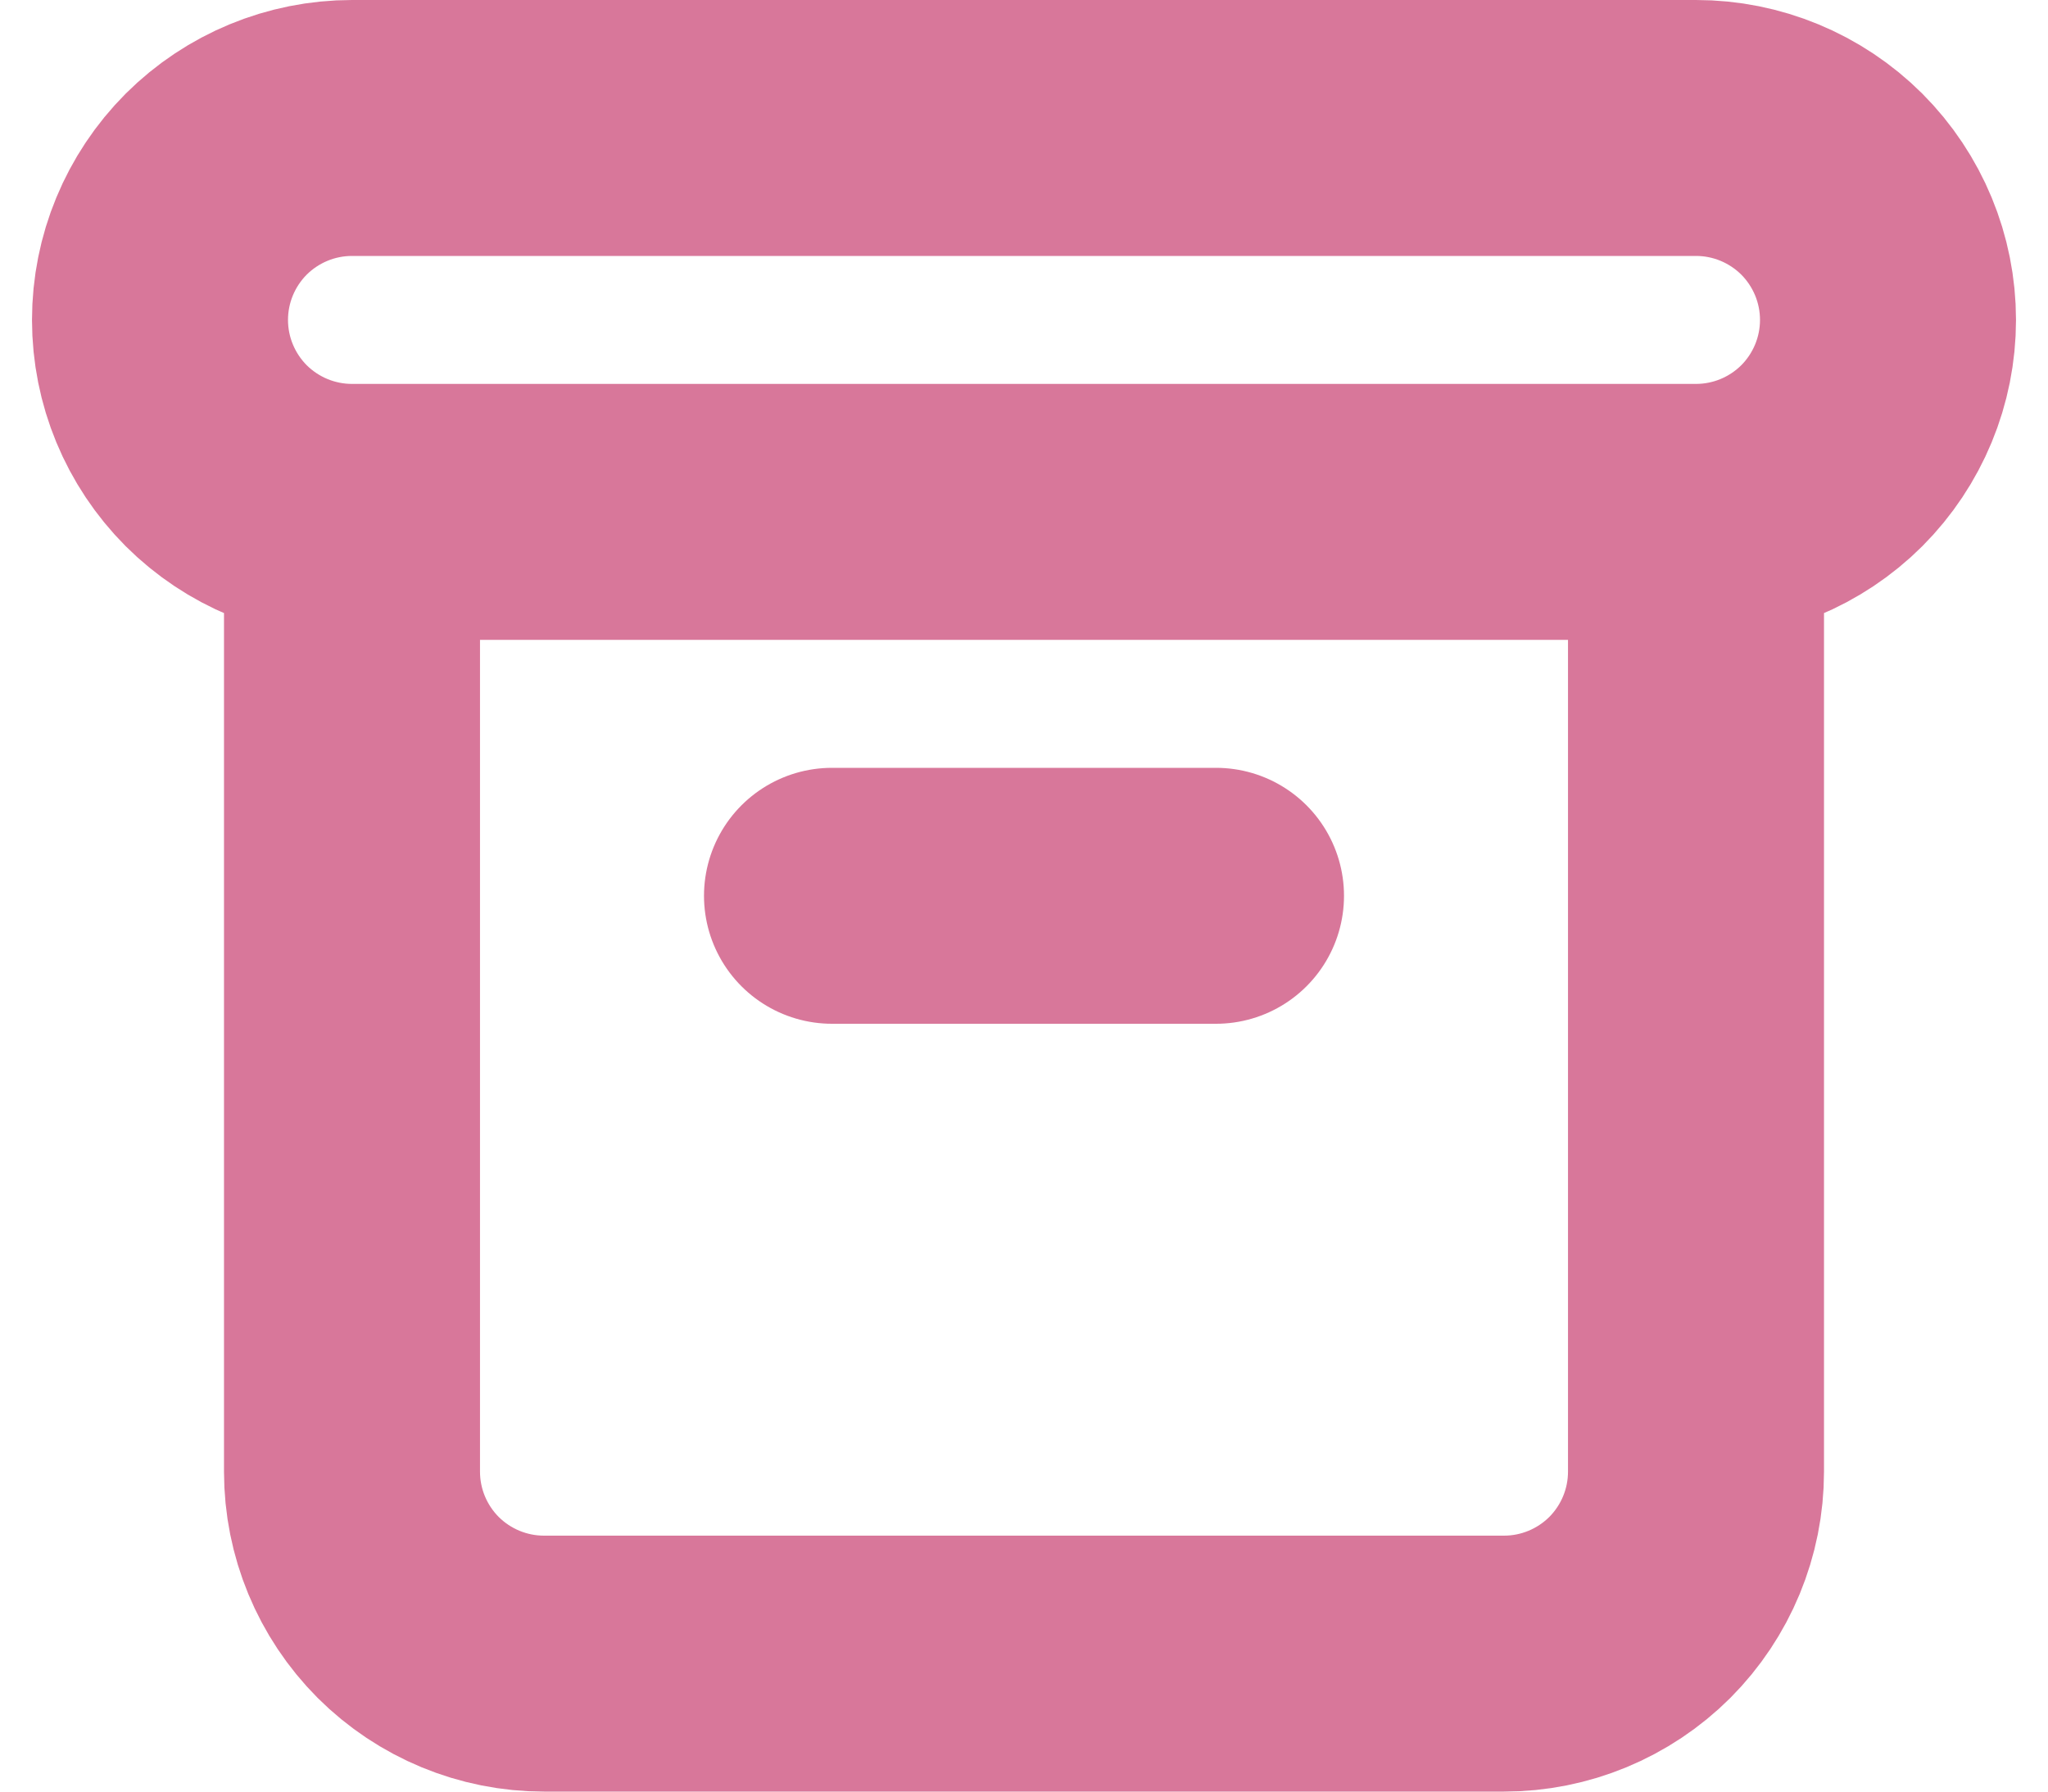 <svg width="16" height="14" viewBox="0 0 16 14" fill="none" xmlns="http://www.w3.org/2000/svg">
    <path d="M6.5 7H9.5M2.75 4H13.25H2.75ZM2.75 4C2.352 4 1.971 3.842 1.689 3.561C1.408 3.279 1.25 2.898 1.25 2.5C1.25 2.102 1.408 1.721 1.689 1.439C1.971 1.158 2.352 1 2.75 1H13.25C13.648 1 14.029 1.158 14.311 1.439C14.592 1.721 14.75 2.102 14.75 2.5C14.75 2.898 14.592 3.279 14.311 3.561C14.029 3.842 13.648 4 13.25 4H2.75ZM2.75 4V11.5C2.75 11.898 2.908 12.279 3.189 12.561C3.471 12.842 3.852 13 4.25 13H11.75C12.148 13 12.529 12.842 12.811 12.561C13.092 12.279 13.25 11.898 13.25 11.5V4H2.75Z" stroke="#D8779A" stroke-width="2" stroke-linecap="round" stroke-linejoin="round"/>
</svg>
